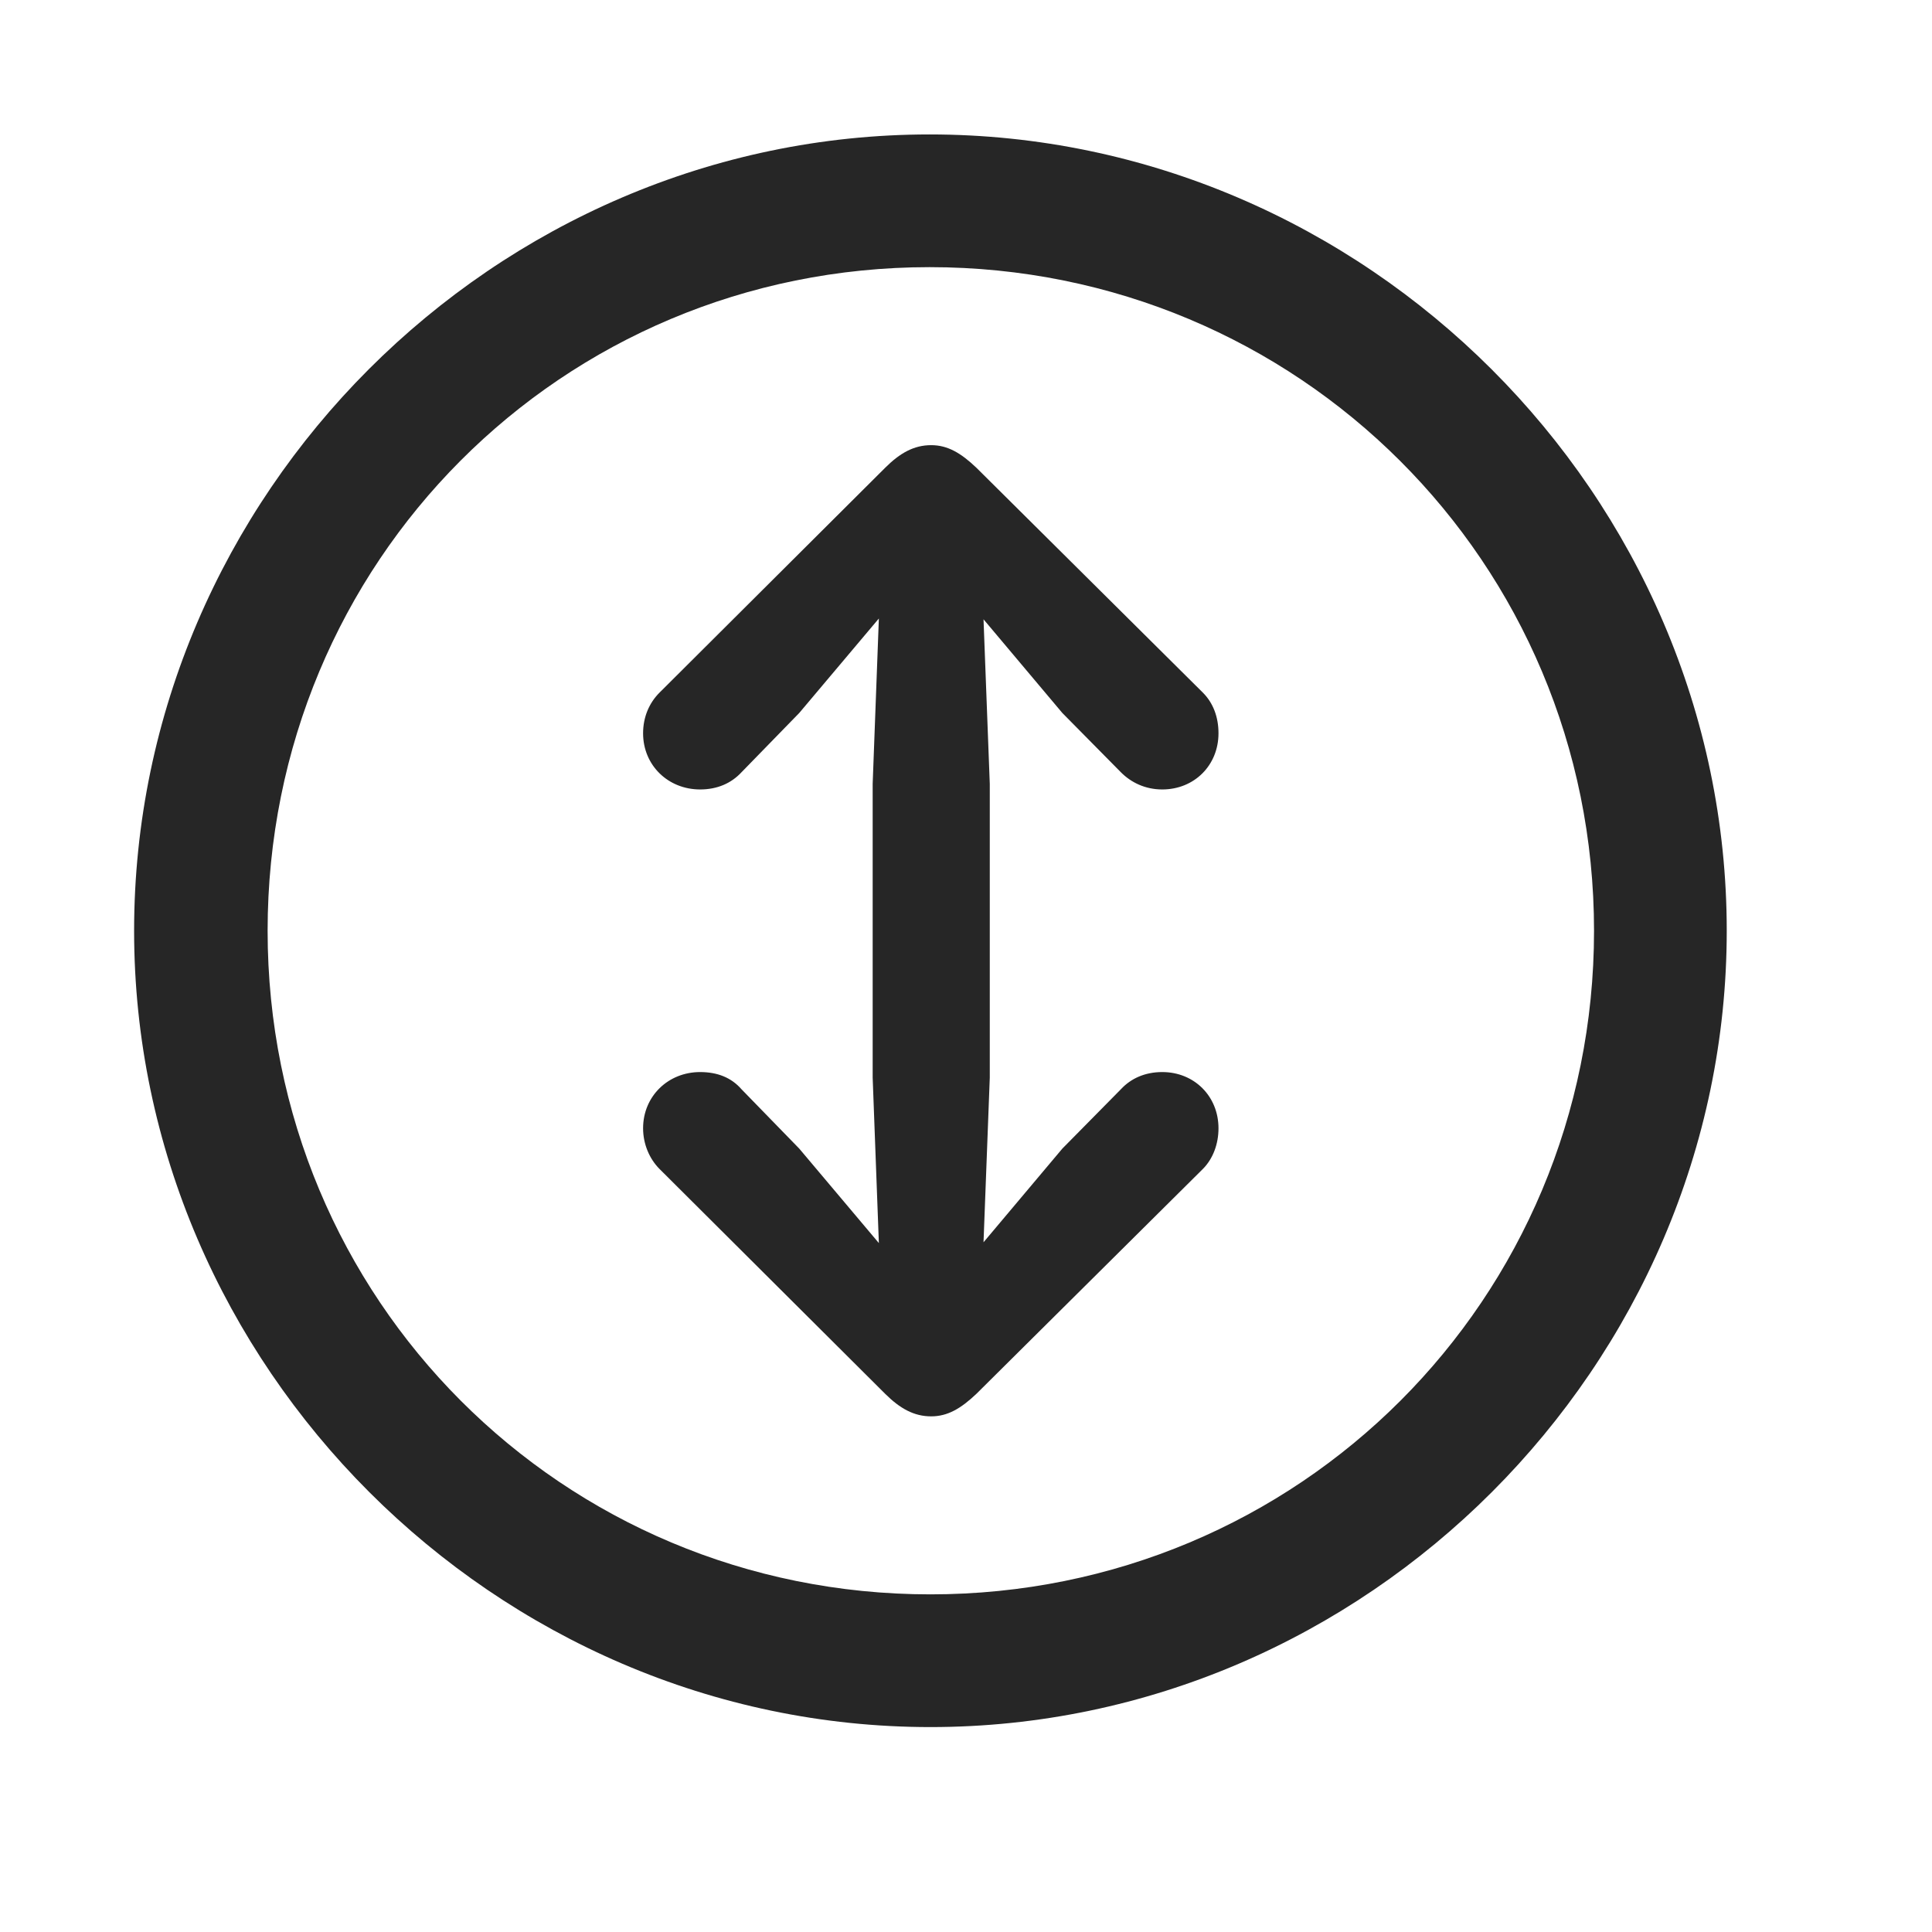 <svg width="29" height="29" viewBox="0 0 29 29" fill="currentColor" xmlns="http://www.w3.org/2000/svg">
<g clip-path="url(#clip0_2207_37464)">
<path d="M13.966 25.924C20.505 25.924 25.919 20.499 25.919 13.971C25.919 7.432 20.493 2.018 13.954 2.018C7.427 2.018 2.013 7.432 2.013 13.971C2.013 20.499 7.438 25.924 13.966 25.924ZM13.966 23.932C8.435 23.932 4.017 19.503 4.017 13.971C4.017 8.44 8.423 4.01 13.954 4.01C19.485 4.01 23.927 8.44 23.927 13.971C23.927 19.503 19.497 23.932 13.966 23.932Z" fill="currentColor" fill-opacity="0.85"/>
<path d="M13.977 6.682C13.72 6.682 13.509 6.799 13.286 7.022L9.899 10.397C9.747 10.549 9.653 10.76 9.653 11.007C9.653 11.487 10.028 11.85 10.509 11.85C10.767 11.85 10.977 11.757 11.13 11.592L11.997 10.702L13.192 9.284L13.099 11.768V16.174L13.192 18.659L11.997 17.241L11.13 16.35C10.977 16.174 10.767 16.092 10.509 16.092C10.028 16.092 9.653 16.456 9.653 16.936C9.653 17.171 9.747 17.393 9.899 17.546L13.286 20.921C13.509 21.143 13.72 21.26 13.977 21.26C14.224 21.26 14.423 21.143 14.657 20.921L18.056 17.546C18.208 17.393 18.29 17.171 18.29 16.936C18.29 16.456 17.927 16.092 17.446 16.092C17.189 16.092 16.977 16.186 16.825 16.35L15.946 17.241L14.763 18.647L14.857 16.174V11.768L14.763 9.296L15.946 10.702L16.825 11.592C16.977 11.745 17.189 11.85 17.446 11.85C17.927 11.85 18.29 11.487 18.29 11.007C18.29 10.76 18.208 10.549 18.056 10.397L14.657 7.022C14.423 6.799 14.224 6.682 13.977 6.682Z" fill="currentColor" fill-opacity="0.85"/>
</g>
<defs>
<clipPath id="clip0_2207_37464">
<rect width="23.906" height="23.918" fill="currentColor" transform="translate(2.013 2.018)"/>
</clipPath>
</defs>
</svg>
